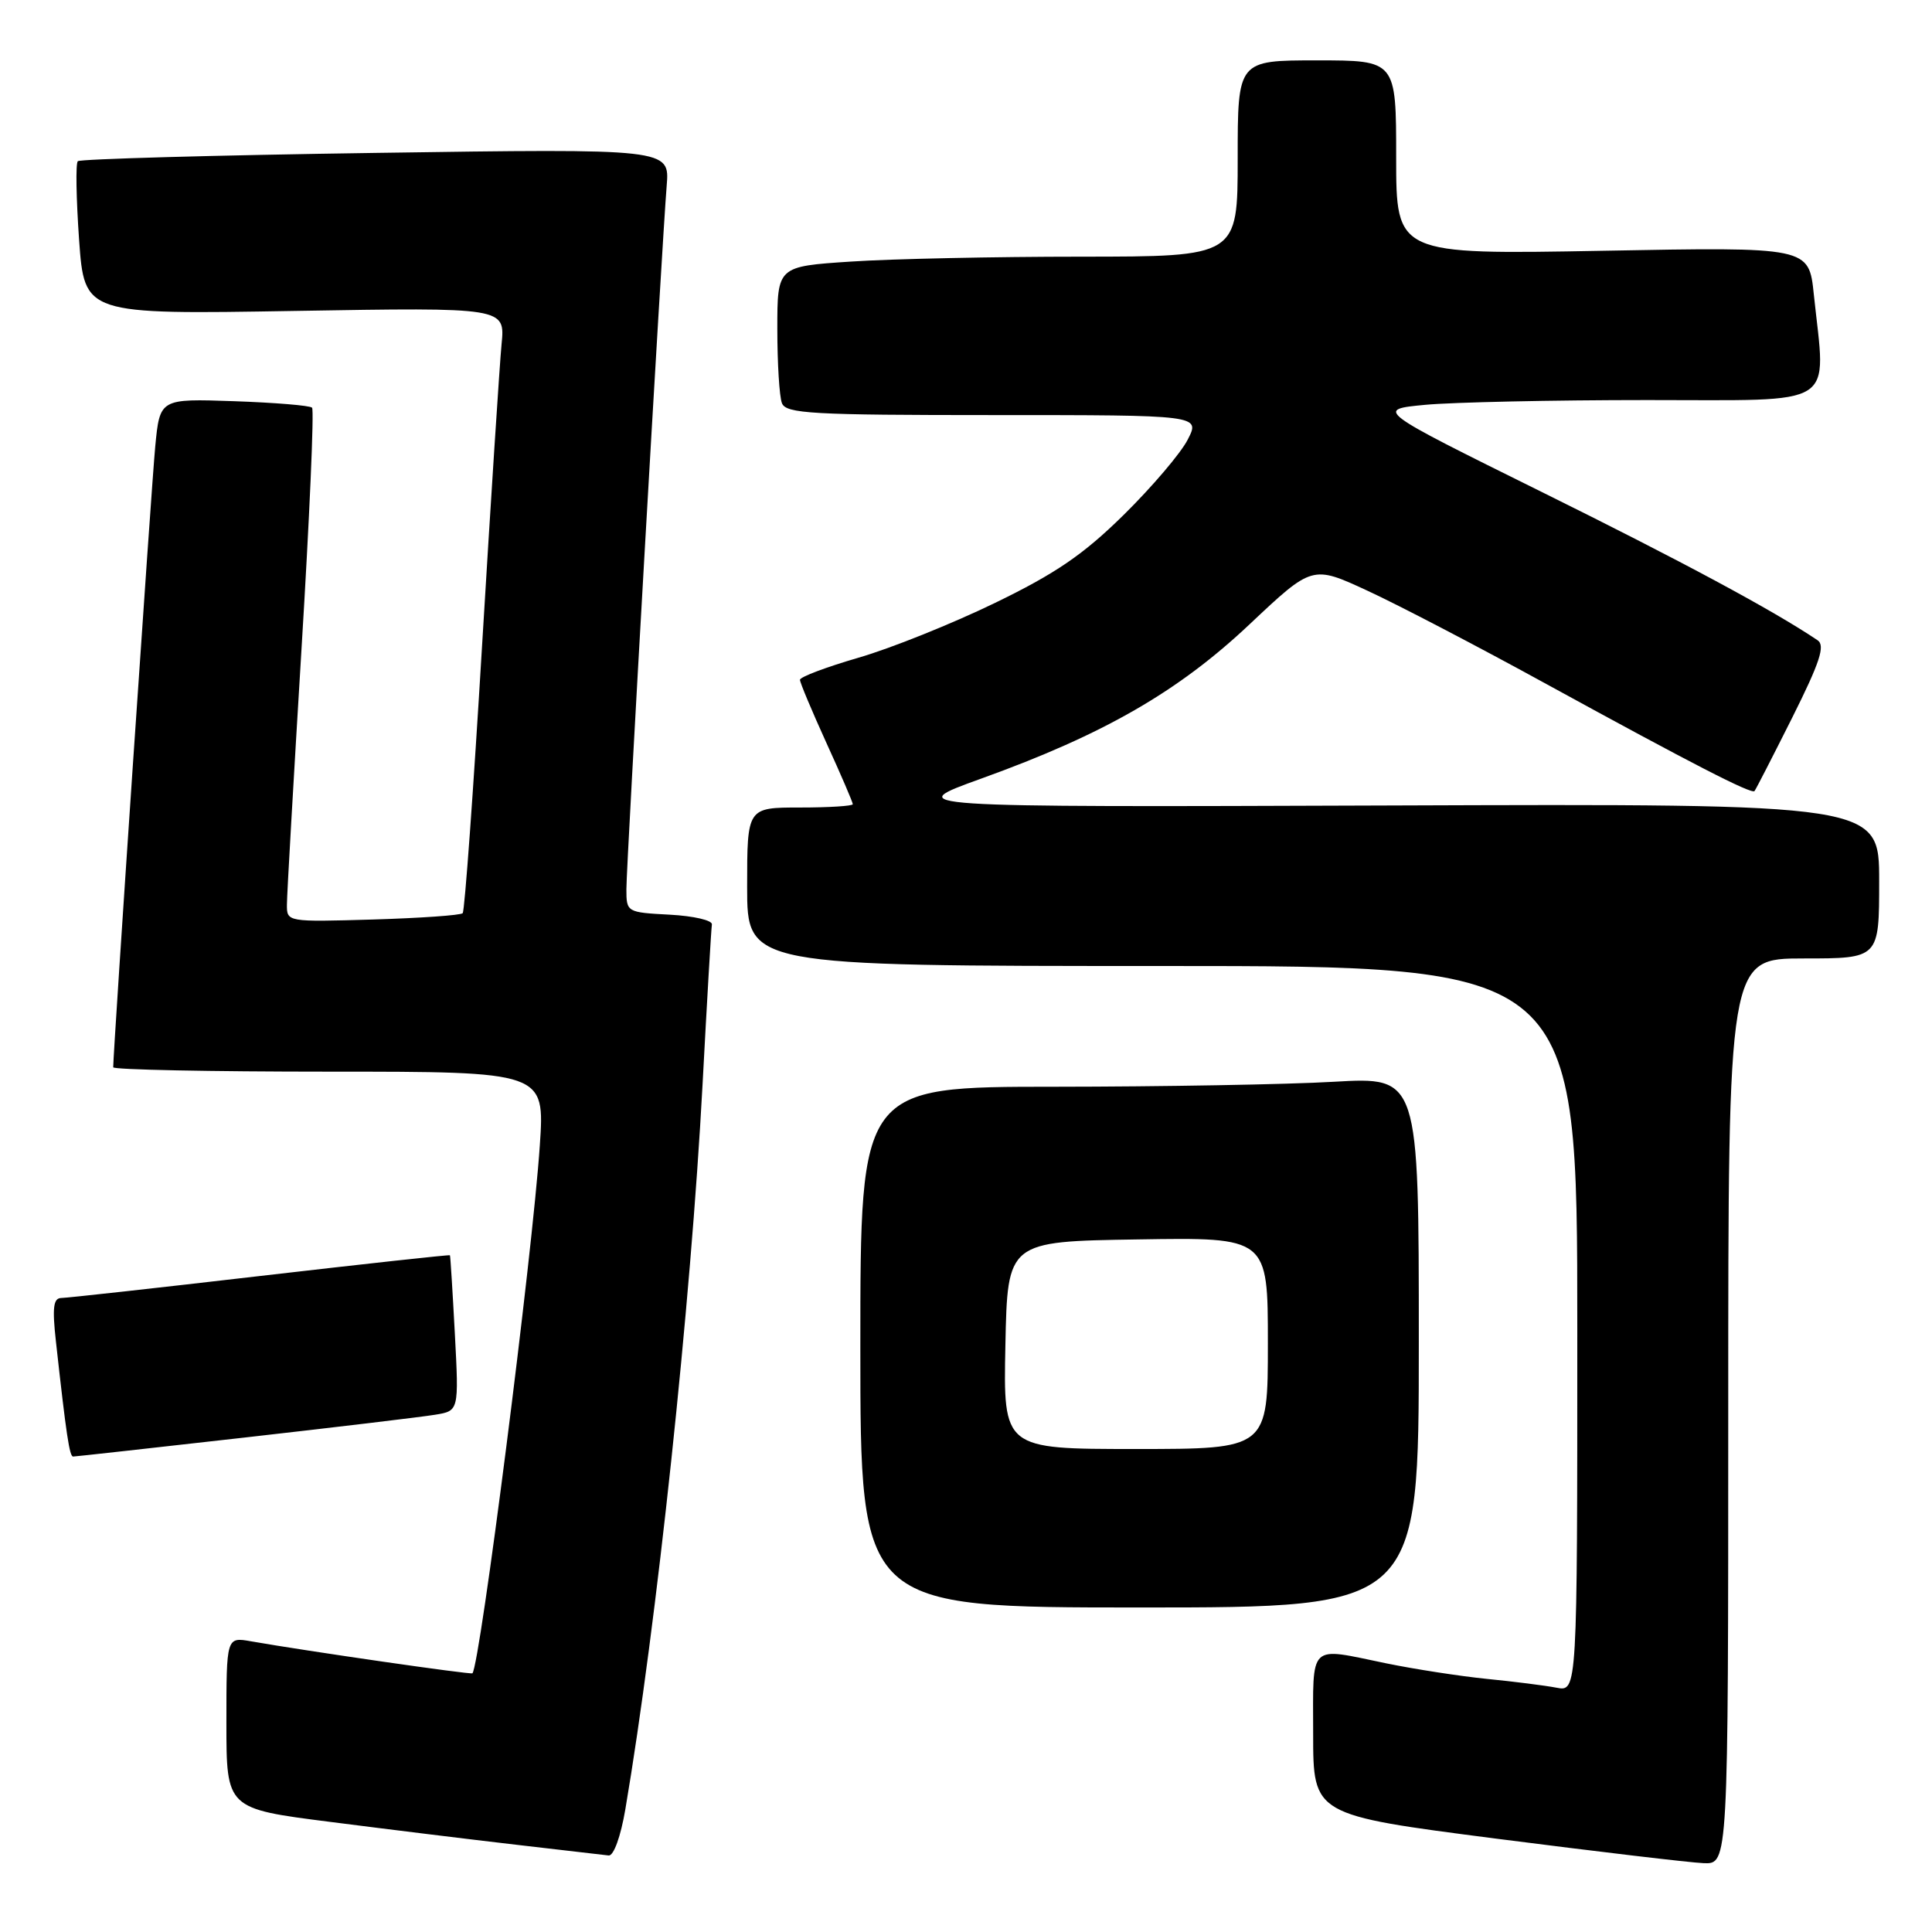 <?xml version="1.0" encoding="UTF-8" standalone="no"?>
<!DOCTYPE svg PUBLIC "-//W3C//DTD SVG 1.1//EN" "http://www.w3.org/Graphics/SVG/1.1/DTD/svg11.dtd" >
<svg xmlns="http://www.w3.org/2000/svg" xmlns:xlink="http://www.w3.org/1999/xlink" version="1.1" viewBox="0 0 256 256">
 <g >
 <path fill="currentColor"
d=" M 229.00 187.00 C 229.00 127.00 229.00 127.00 239.00 127.00 C 249.00 127.00 249.00 127.00 249.00 116.75 C 249.00 106.50 249.00 106.50 184.25 106.73 C 119.50 106.96 119.50 106.96 130.04 103.16 C 146.27 97.31 156.13 91.64 165.61 82.69 C 173.89 74.89 173.89 74.89 181.19 78.27 C 185.21 80.12 195.93 85.71 205.00 90.69 C 224.18 101.20 232.08 105.26 232.48 104.82 C 232.64 104.64 234.88 100.27 237.47 95.11 C 241.17 87.71 241.88 85.53 240.83 84.83 C 234.89 80.84 222.93 74.41 204.23 65.16 C 182.23 54.27 182.23 54.27 188.86 53.64 C 192.51 53.30 205.74 53.01 218.25 53.01 C 243.91 53.00 241.94 54.25 240.34 39.01 C 239.69 32.72 239.69 32.72 212.34 33.23 C 185.00 33.73 185.00 33.73 185.00 20.87 C 185.00 8.00 185.00 8.00 174.50 8.00 C 164.00 8.00 164.00 8.00 164.00 21.00 C 164.00 34.00 164.00 34.00 143.25 34.01 C 131.84 34.01 118.11 34.30 112.75 34.66 C 103.00 35.30 103.00 35.30 103.00 43.57 C 103.00 48.12 103.27 52.55 103.61 53.42 C 104.14 54.81 107.55 55.00 131.63 55.00 C 159.05 55.00 159.05 55.00 157.38 58.25 C 156.47 60.04 152.65 64.52 148.91 68.21 C 143.56 73.48 139.89 75.99 131.80 79.91 C 126.13 82.66 118.01 85.92 113.75 87.15 C 109.49 88.39 106.00 89.70 106.00 90.08 C 106.00 90.45 107.58 94.21 109.50 98.43 C 111.43 102.65 113.00 106.31 113.00 106.56 C 113.00 106.80 109.85 107.00 106.00 107.00 C 99.00 107.00 99.00 107.00 99.00 117.50 C 99.00 128.00 99.00 128.00 154.00 128.00 C 209.00 128.00 209.00 128.00 209.00 176.08 C 209.00 224.16 209.00 224.16 206.25 223.63 C 204.74 223.34 200.57 222.81 197.00 222.46 C 193.43 222.10 187.43 221.17 183.68 220.40 C 173.25 218.25 174.00 217.53 174.00 229.75 C 174.00 240.50 174.00 240.50 198.25 243.63 C 211.59 245.34 223.96 246.81 225.75 246.88 C 229.00 247.00 229.00 247.00 229.00 187.00 Z  M 82.86 239.75 C 87.01 215.32 91.53 172.88 93.09 143.74 C 93.68 132.61 94.24 123.05 94.33 122.50 C 94.43 121.95 91.91 121.37 88.75 121.20 C 83.06 120.90 83.00 120.87 83.00 117.82 C 83.00 114.53 87.68 32.83 88.34 24.60 C 88.74 19.69 88.74 19.69 49.79 20.26 C 28.36 20.57 10.60 21.07 10.31 21.36 C 10.01 21.65 10.10 26.34 10.48 31.78 C 11.19 41.67 11.19 41.67 39.07 41.20 C 66.94 40.73 66.94 40.73 66.46 45.61 C 66.20 48.30 65.04 66.25 63.88 85.50 C 62.73 104.75 61.57 120.72 61.31 121.00 C 61.05 121.28 55.70 121.65 49.42 121.84 C 38.02 122.17 38.00 122.17 38.02 119.84 C 38.02 118.55 38.90 103.33 39.95 86.02 C 41.01 68.70 41.64 54.30 41.35 54.02 C 41.07 53.73 36.41 53.35 31.01 53.16 C 21.18 52.82 21.18 52.82 20.57 59.16 C 20.08 64.27 15.00 139.31 15.00 141.42 C 15.00 141.74 27.87 142.00 43.59 142.00 C 72.19 142.00 72.19 142.00 71.53 151.75 C 70.56 166.26 63.61 220.62 62.60 221.72 C 62.41 221.92 40.79 218.80 33.25 217.48 C 30.00 216.91 30.00 216.91 30.00 228.28 C 30.00 239.66 30.00 239.66 43.75 241.41 C 51.31 242.38 62.45 243.75 68.50 244.45 C 74.55 245.15 80.02 245.79 80.65 245.86 C 81.31 245.94 82.25 243.34 82.86 239.75 Z  M 188.00 177.85 C 188.00 142.69 188.00 142.69 176.75 143.34 C 170.56 143.70 153.91 143.99 139.75 144.00 C 114.00 144.00 114.00 144.00 114.00 178.50 C 114.00 213.00 114.00 213.00 151.00 213.00 C 188.00 213.00 188.00 213.00 188.00 177.85 Z  M 32.34 190.49 C 44.53 189.11 55.92 187.75 57.65 187.46 C 60.81 186.95 60.81 186.95 60.27 176.72 C 59.97 171.10 59.68 166.43 59.62 166.33 C 59.55 166.24 48.25 167.48 34.50 169.07 C 20.75 170.67 8.89 171.98 8.13 171.99 C 7.07 172.00 6.91 173.25 7.41 177.75 C 8.78 190.16 9.21 193.00 9.69 193.00 C 9.96 193.00 20.15 191.87 32.34 190.49 Z  M 133.22 178.25 C 133.50 164.50 133.50 164.50 150.75 164.23 C 168.00 163.95 168.00 163.95 168.00 177.98 C 168.00 192.00 168.00 192.00 150.47 192.00 C 132.94 192.00 132.94 192.00 133.22 178.25 Z "/>
</g>
</svg>